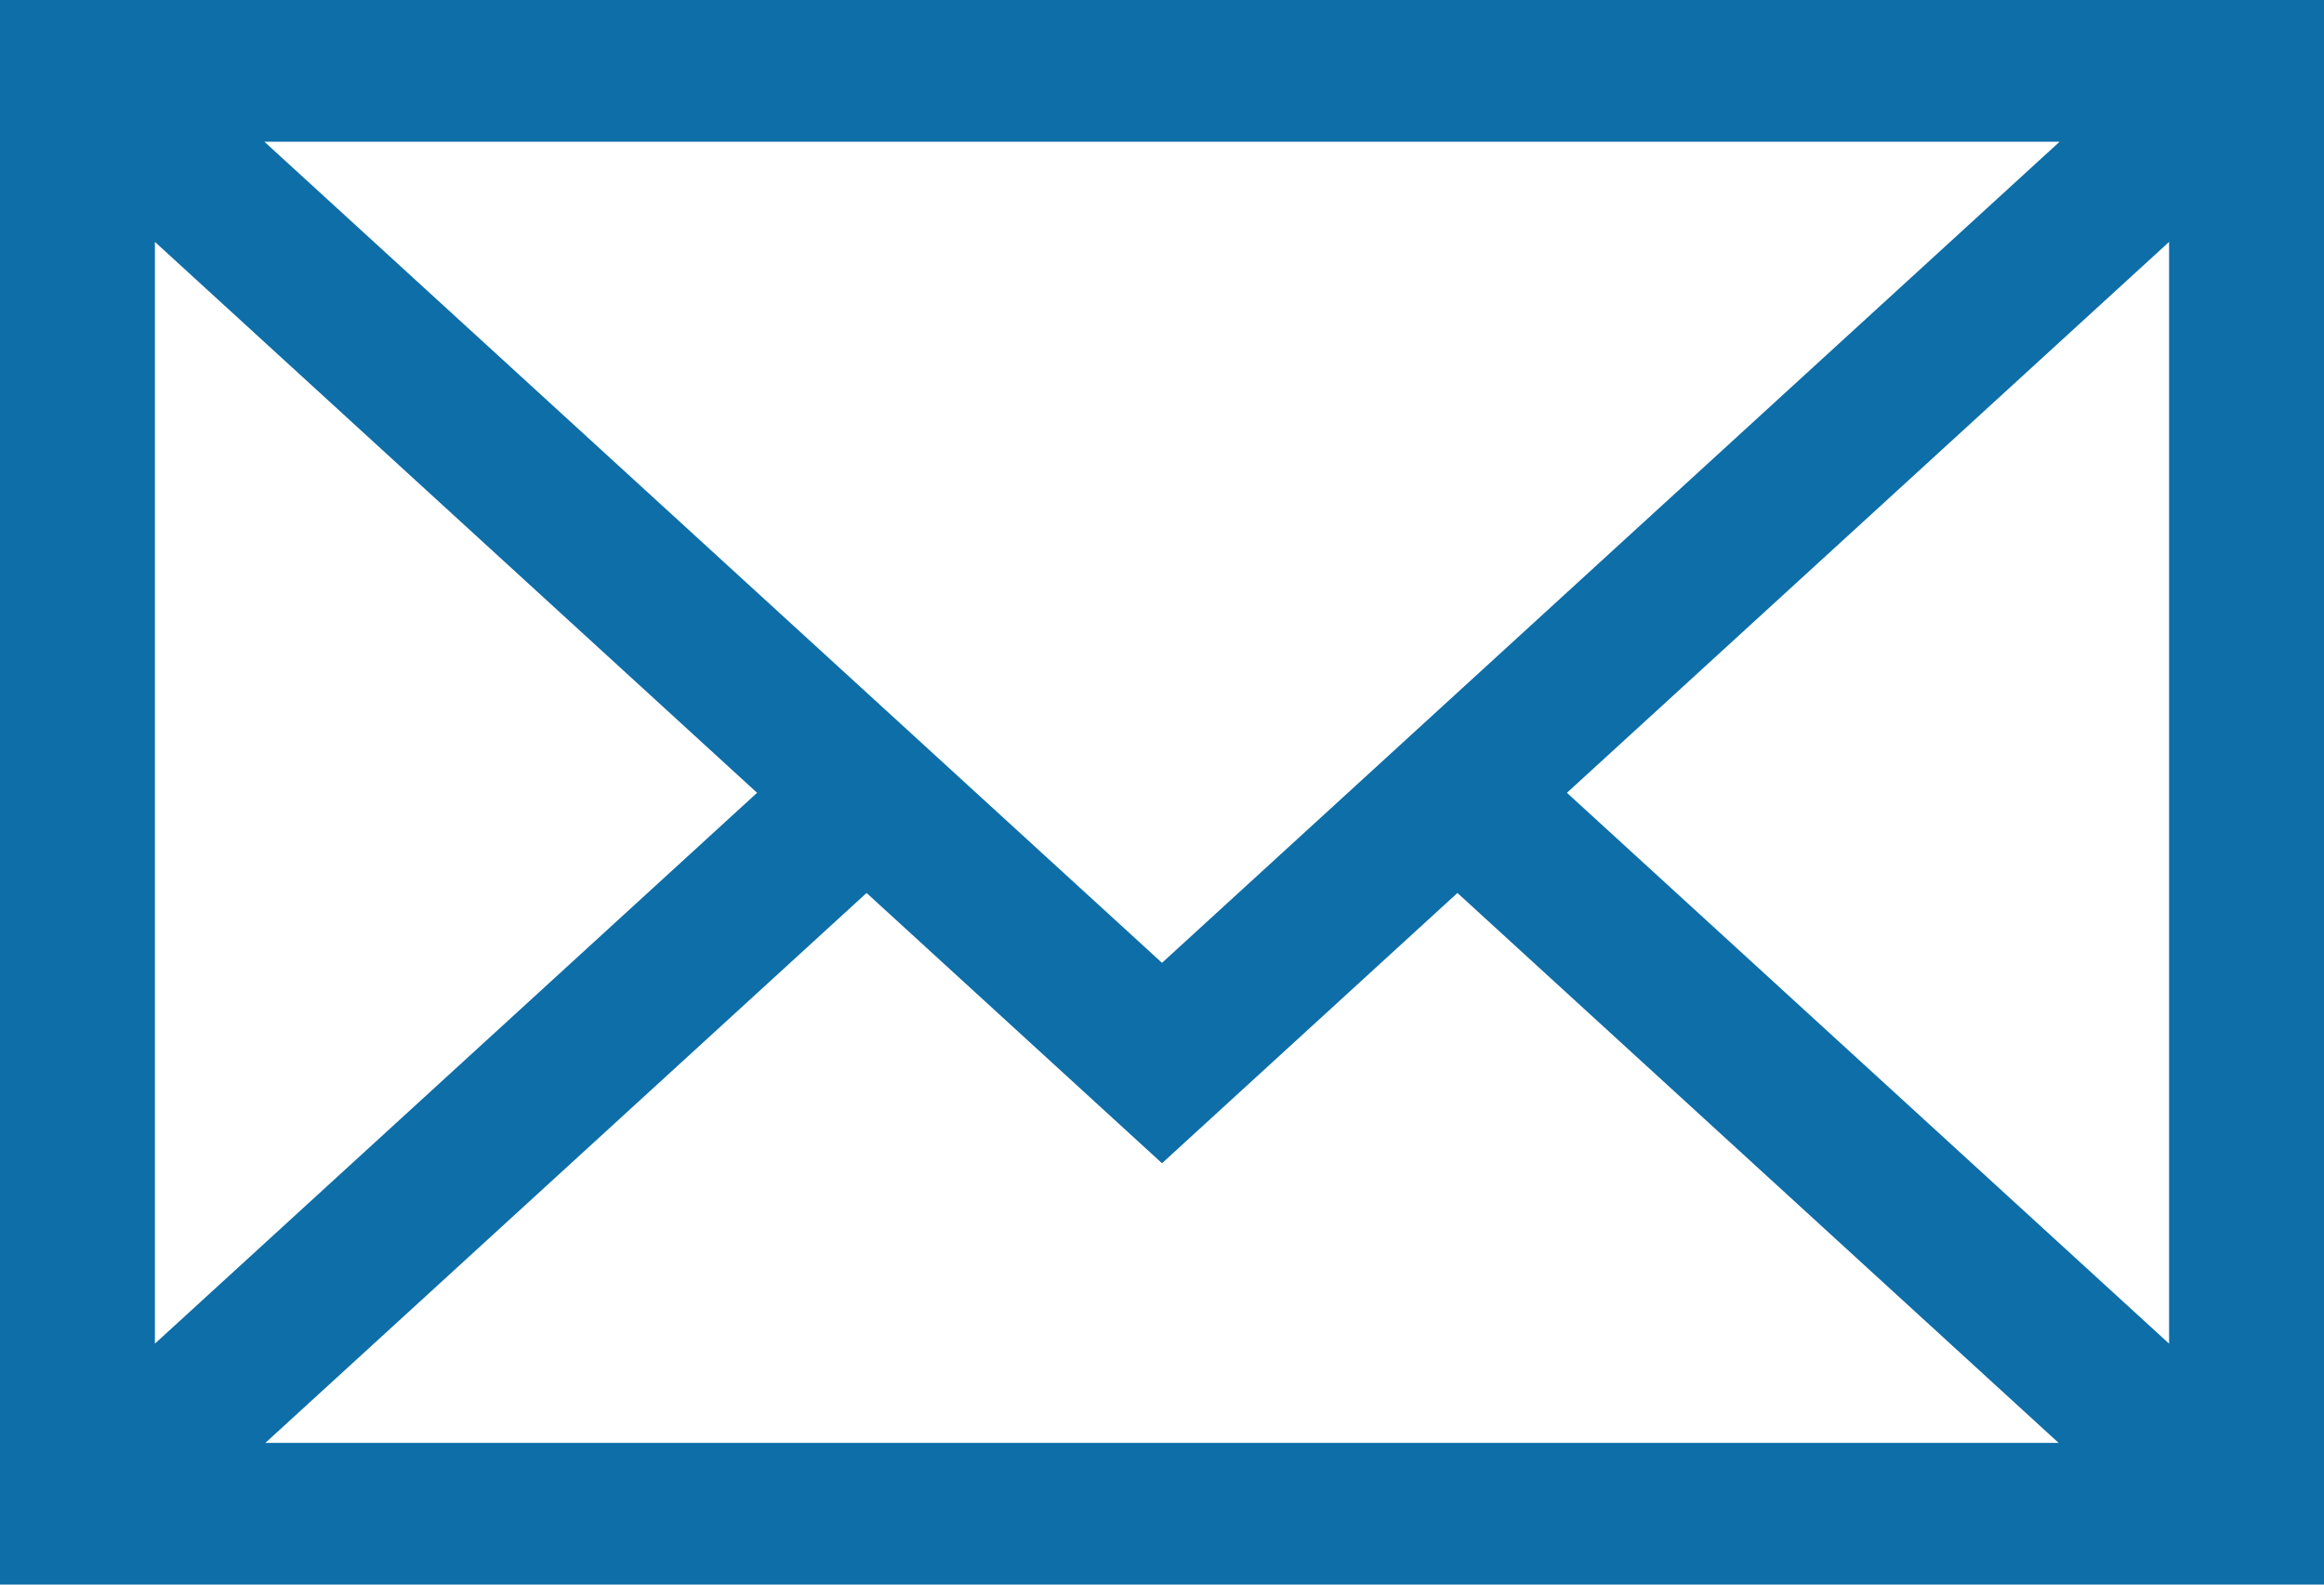 <svg width="44" height="30" viewBox="0 0 44 30" fill="none" xmlns="http://www.w3.org/2000/svg">
<path d="M22 22.023L0.43 2.29L2.503 0.394L22 18.229L41.497 0.394L43.57 2.29L22 22.023ZM2.503 29.624L0.43 27.728L15.371 14.061L17.444 15.957L2.503 29.624ZM41.497 29.624L26.556 15.957L28.629 14.061L43.57 27.728L41.497 29.624ZM0 0H44V30H0V0ZM41.067 2.683H2.933V27.317H41.067V2.683Z" fill="#0D6EA8"/>
</svg>
